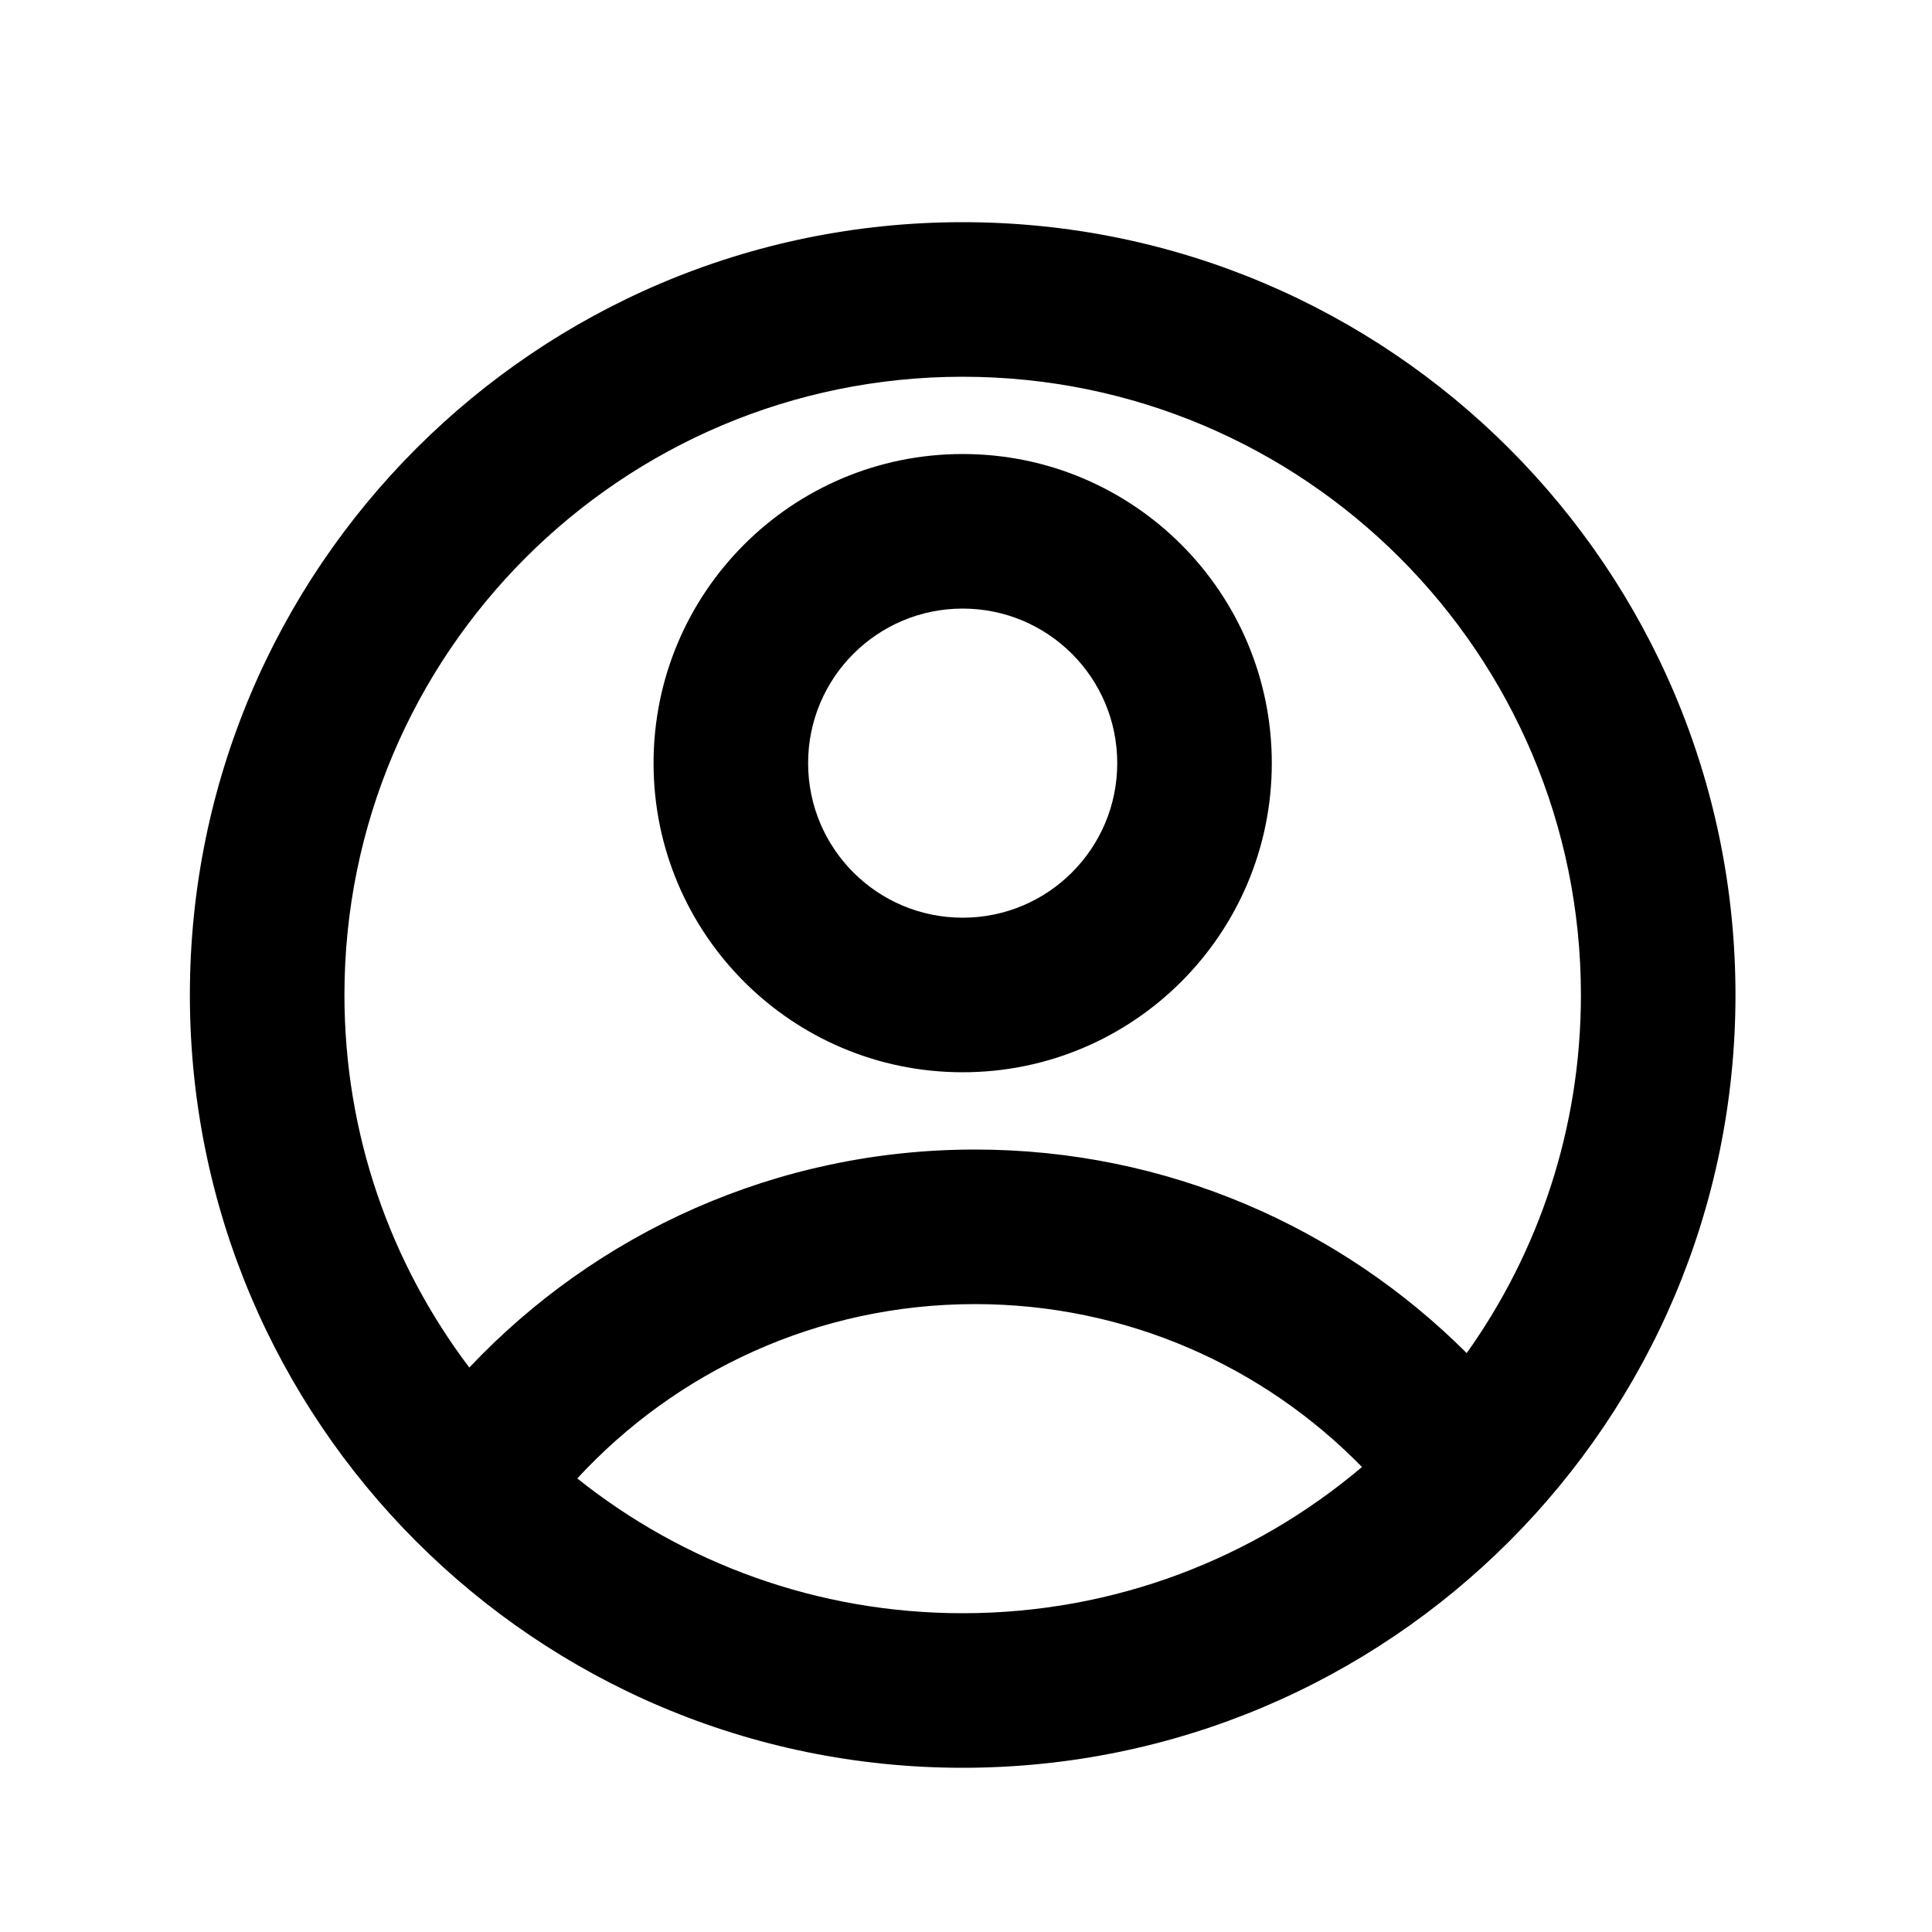 <svg width="25" height="25" viewBox="0 0 25 25" fill="none" xmlns="http://www.w3.org/2000/svg">
<path d="M12.457 2.875C17.98 2.875 22.457 7.352 22.457 12.875C22.457 18.398 17.98 22.875 12.457 22.875C6.934 22.875 2.457 18.398 2.457 12.875C2.457 7.352 6.934 2.875 12.457 2.875ZM12.617 16.875C10.581 16.875 8.749 17.744 7.47 19.131C8.837 20.222 10.571 20.875 12.457 20.875C14.427 20.875 16.23 20.163 17.624 18.983C16.353 17.682 14.579 16.875 12.617 16.875ZM12.457 4.875C8.039 4.875 4.457 8.457 4.457 12.875C4.457 14.686 5.059 16.356 6.073 17.696C7.713 15.959 10.039 14.875 12.617 14.875C15.101 14.875 17.35 15.882 18.979 17.509C19.91 16.202 20.457 14.602 20.457 12.875C20.457 8.457 16.875 4.875 12.457 4.875ZM12.457 5.875C14.666 5.875 16.457 7.666 16.457 9.875C16.457 12.084 14.666 13.875 12.457 13.875C10.248 13.875 8.457 12.084 8.457 9.875C8.457 7.666 10.248 5.875 12.457 5.875ZM12.457 7.875C11.352 7.875 10.457 8.77 10.457 9.875C10.457 10.98 11.352 11.875 12.457 11.875C13.562 11.875 14.457 10.98 14.457 9.875C14.457 8.77 13.562 7.875 12.457 7.875Z" fill="black"/>
</svg>
